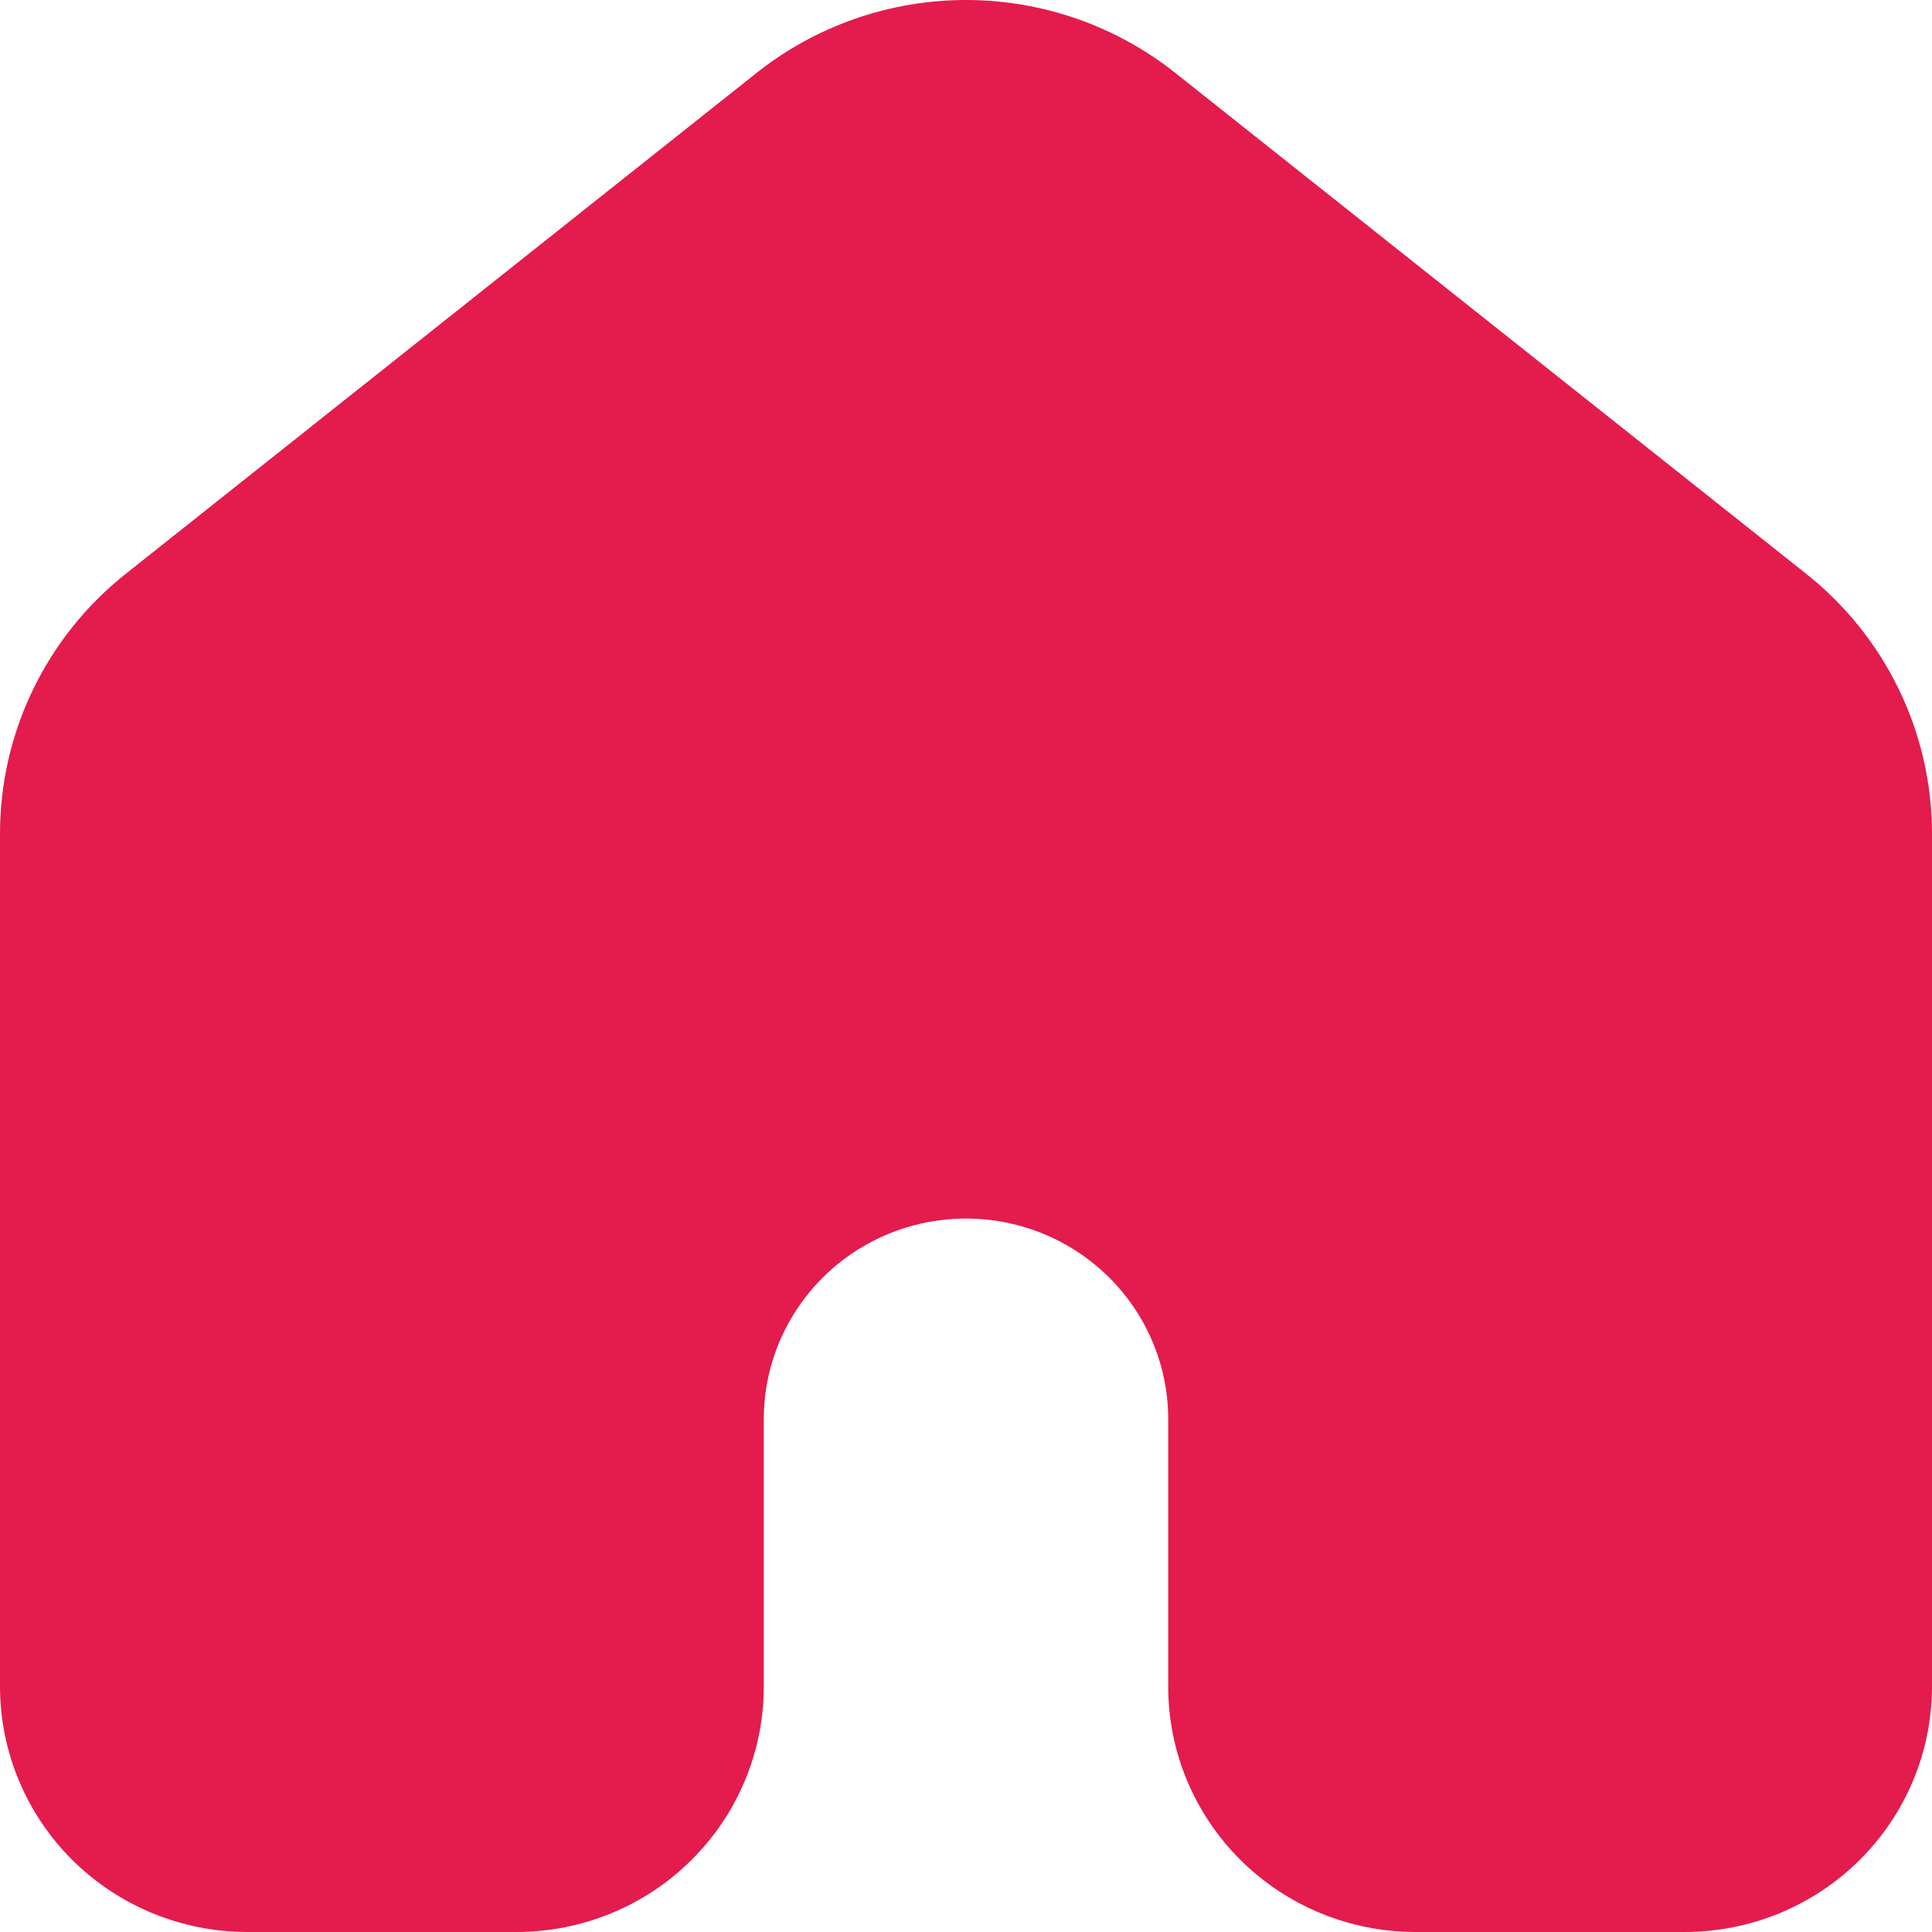 <svg width="24" height="24" viewBox="0 0 24 24" fill="none" xmlns="http://www.w3.org/2000/svg">
<path d="M3.07 24H6.418C7.233 23.999 8.013 23.678 8.588 23.107C9.164 22.536 9.487 21.761 9.488 20.954V17.63C9.488 16.739 9.967 15.917 10.744 15.471C11.521 15.026 12.479 15.026 13.256 15.471C14.033 15.917 14.512 16.739 14.512 17.63V20.954C14.512 21.761 14.836 22.536 15.412 23.107C15.987 23.678 16.767 23.999 17.581 24H20.93C21.744 23.999 22.524 23.678 23.1 23.107C23.675 22.536 23.999 21.761 24 20.954V10.365C24.003 9.102 23.424 7.907 22.428 7.121L14.614 0.917C13.874 0.324 12.951 0 11.999 0C11.048 0 10.125 0.324 9.384 0.917L1.571 7.121C0.575 7.908 -0.003 9.102 1.1721e-05 10.365V20.954C0.001 21.761 0.325 22.536 0.9 23.107C1.476 23.678 2.256 23.999 3.07 24H3.07Z" fill="#E41B4D"/>
</svg>

